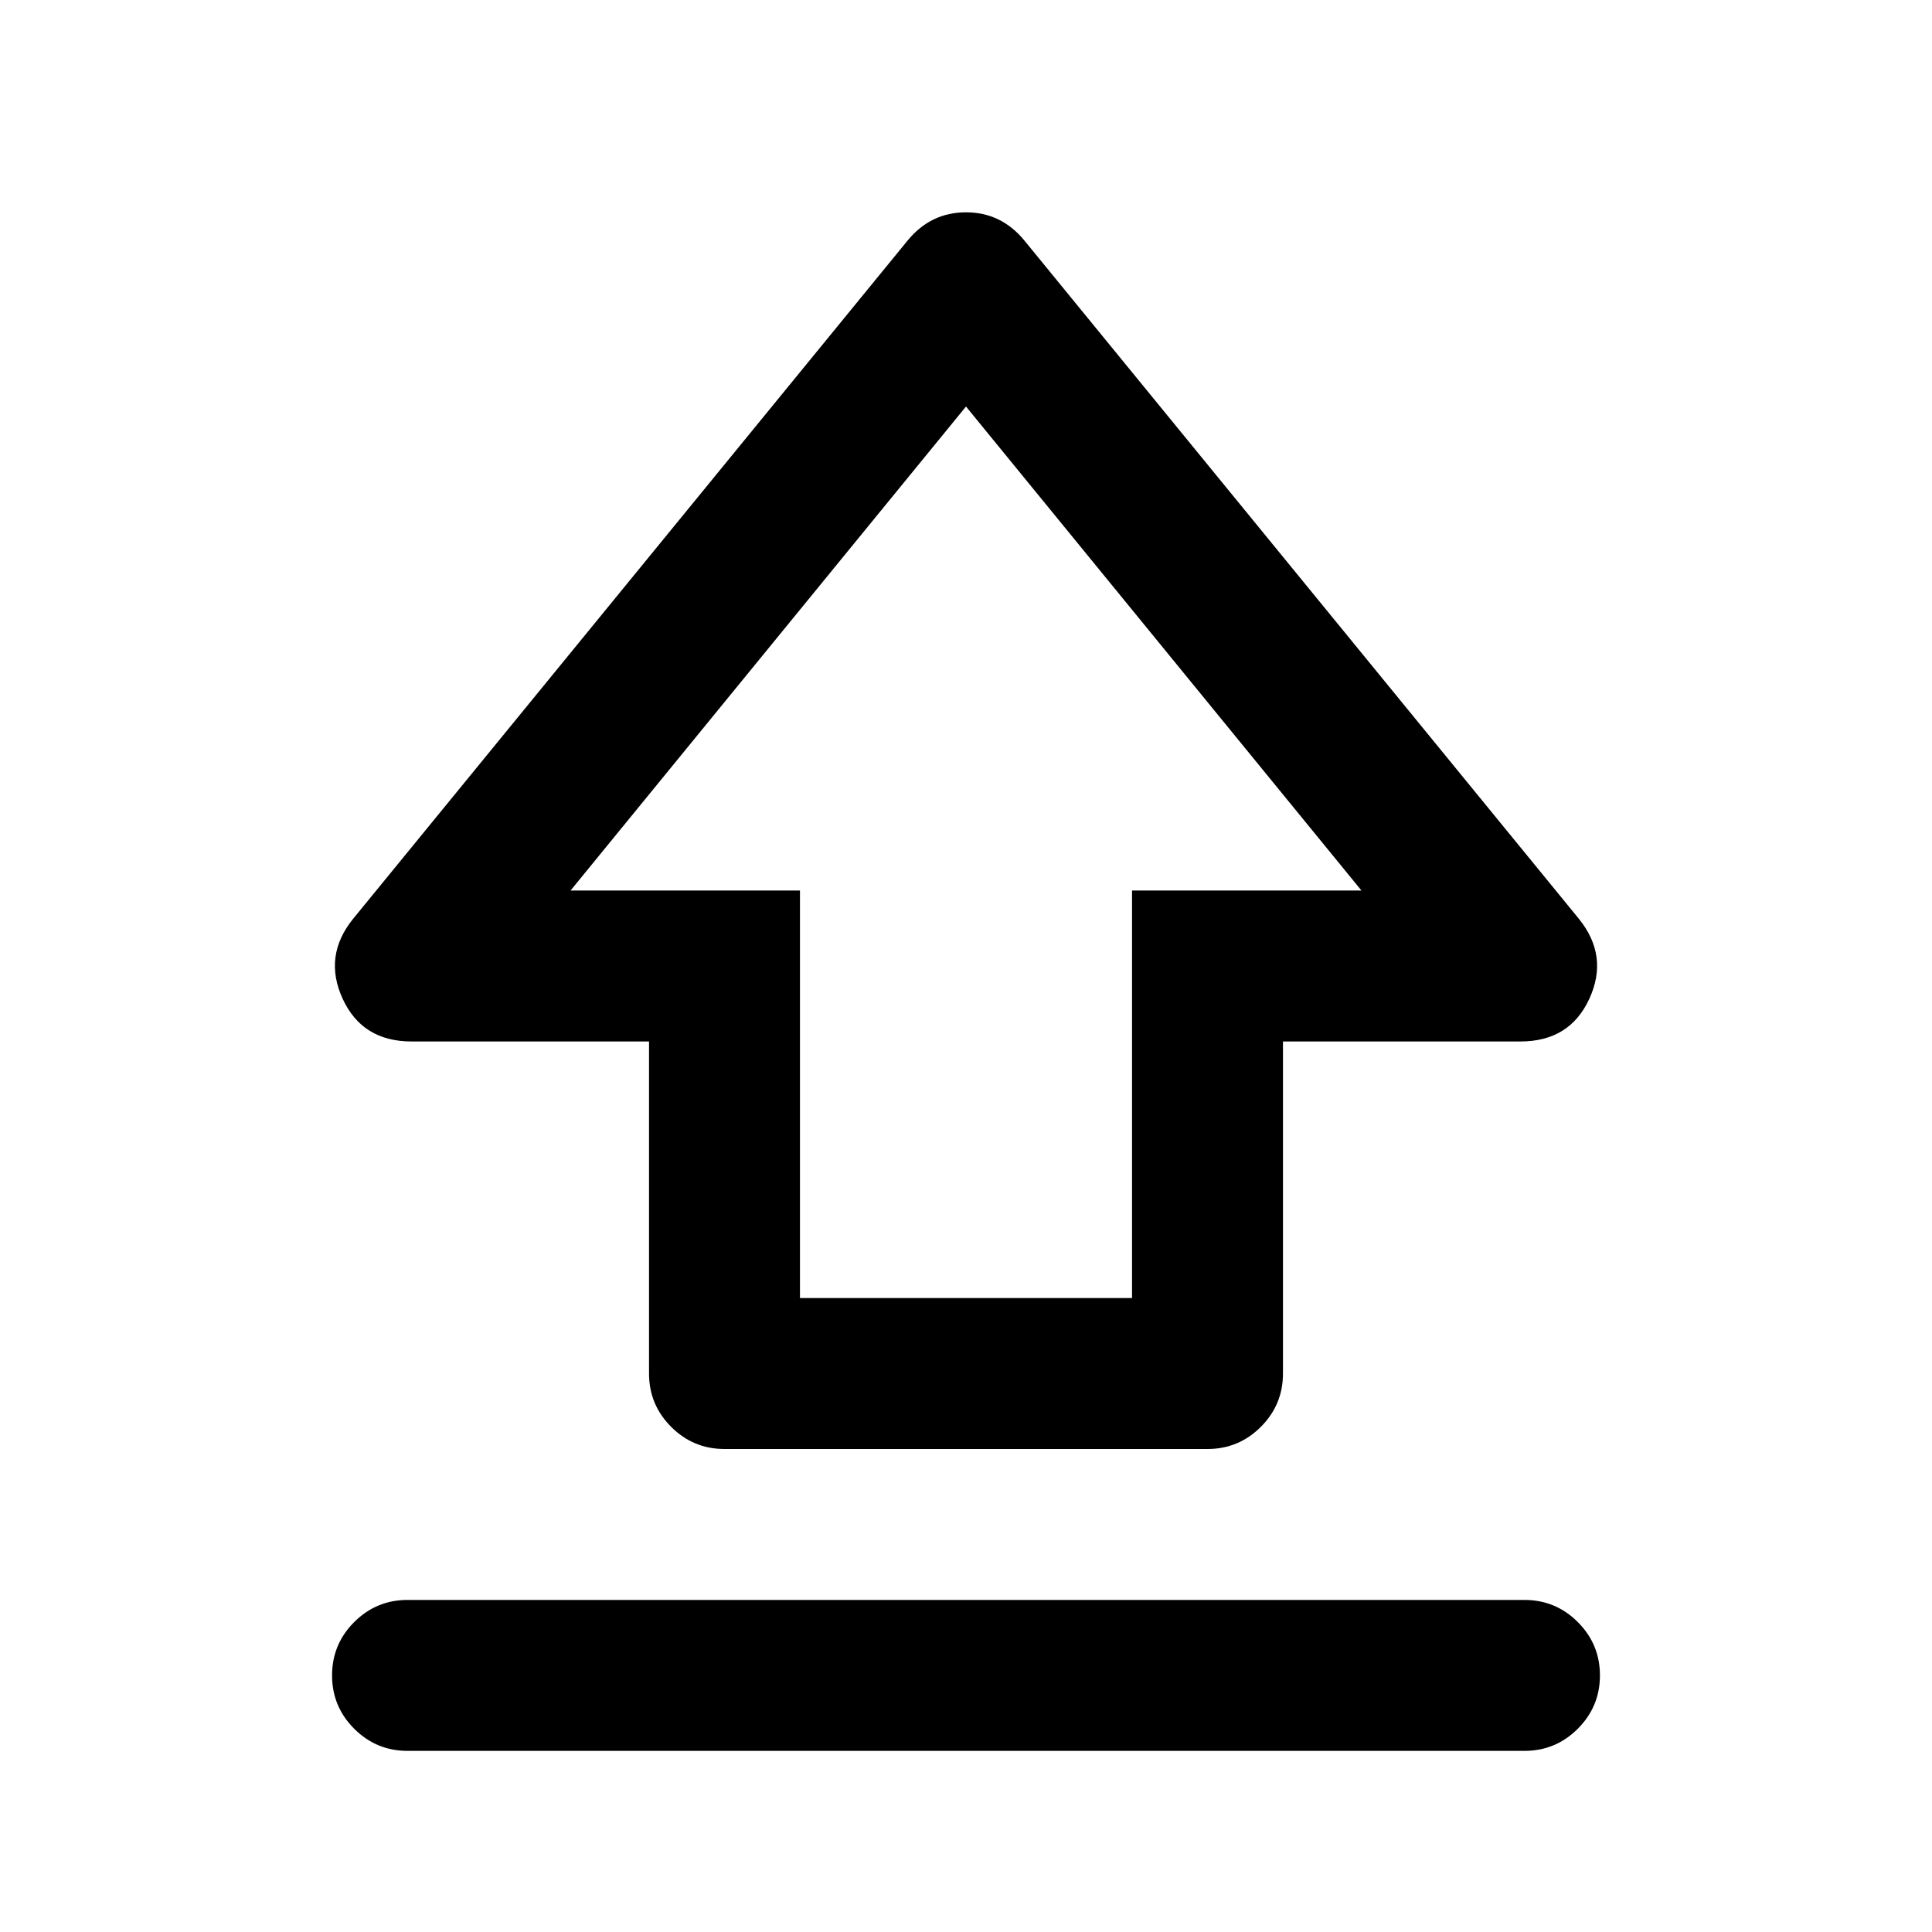 <svg xmlns="http://www.w3.org/2000/svg" height="24" viewBox="0 96 960 960" width="24"><path d="M322.5 778.5v-165h-118q-24.5 0-34.25-21.25t5.25-39.75l275.5-337q11.5-14 29-14t29 14l275.5 337q15 18.5 5.25 39.75T755.5 613.5h-118v165q0 15.5-11 26.5T600 816H360q-15.5 0-26.5-11t-11-26.5Zm75-37.5h165V538.5h114L480 298 283.5 538.5h114V741ZM480 519.5ZM202.5 966q-15.5 0-26.5-11t-11-26.5q0-15.5 11-26.5t26.5-11h555q15.5 0 26.5 11t11 26.5q0 15.5-11 26.5t-26.5 11h-555Z"/></svg>